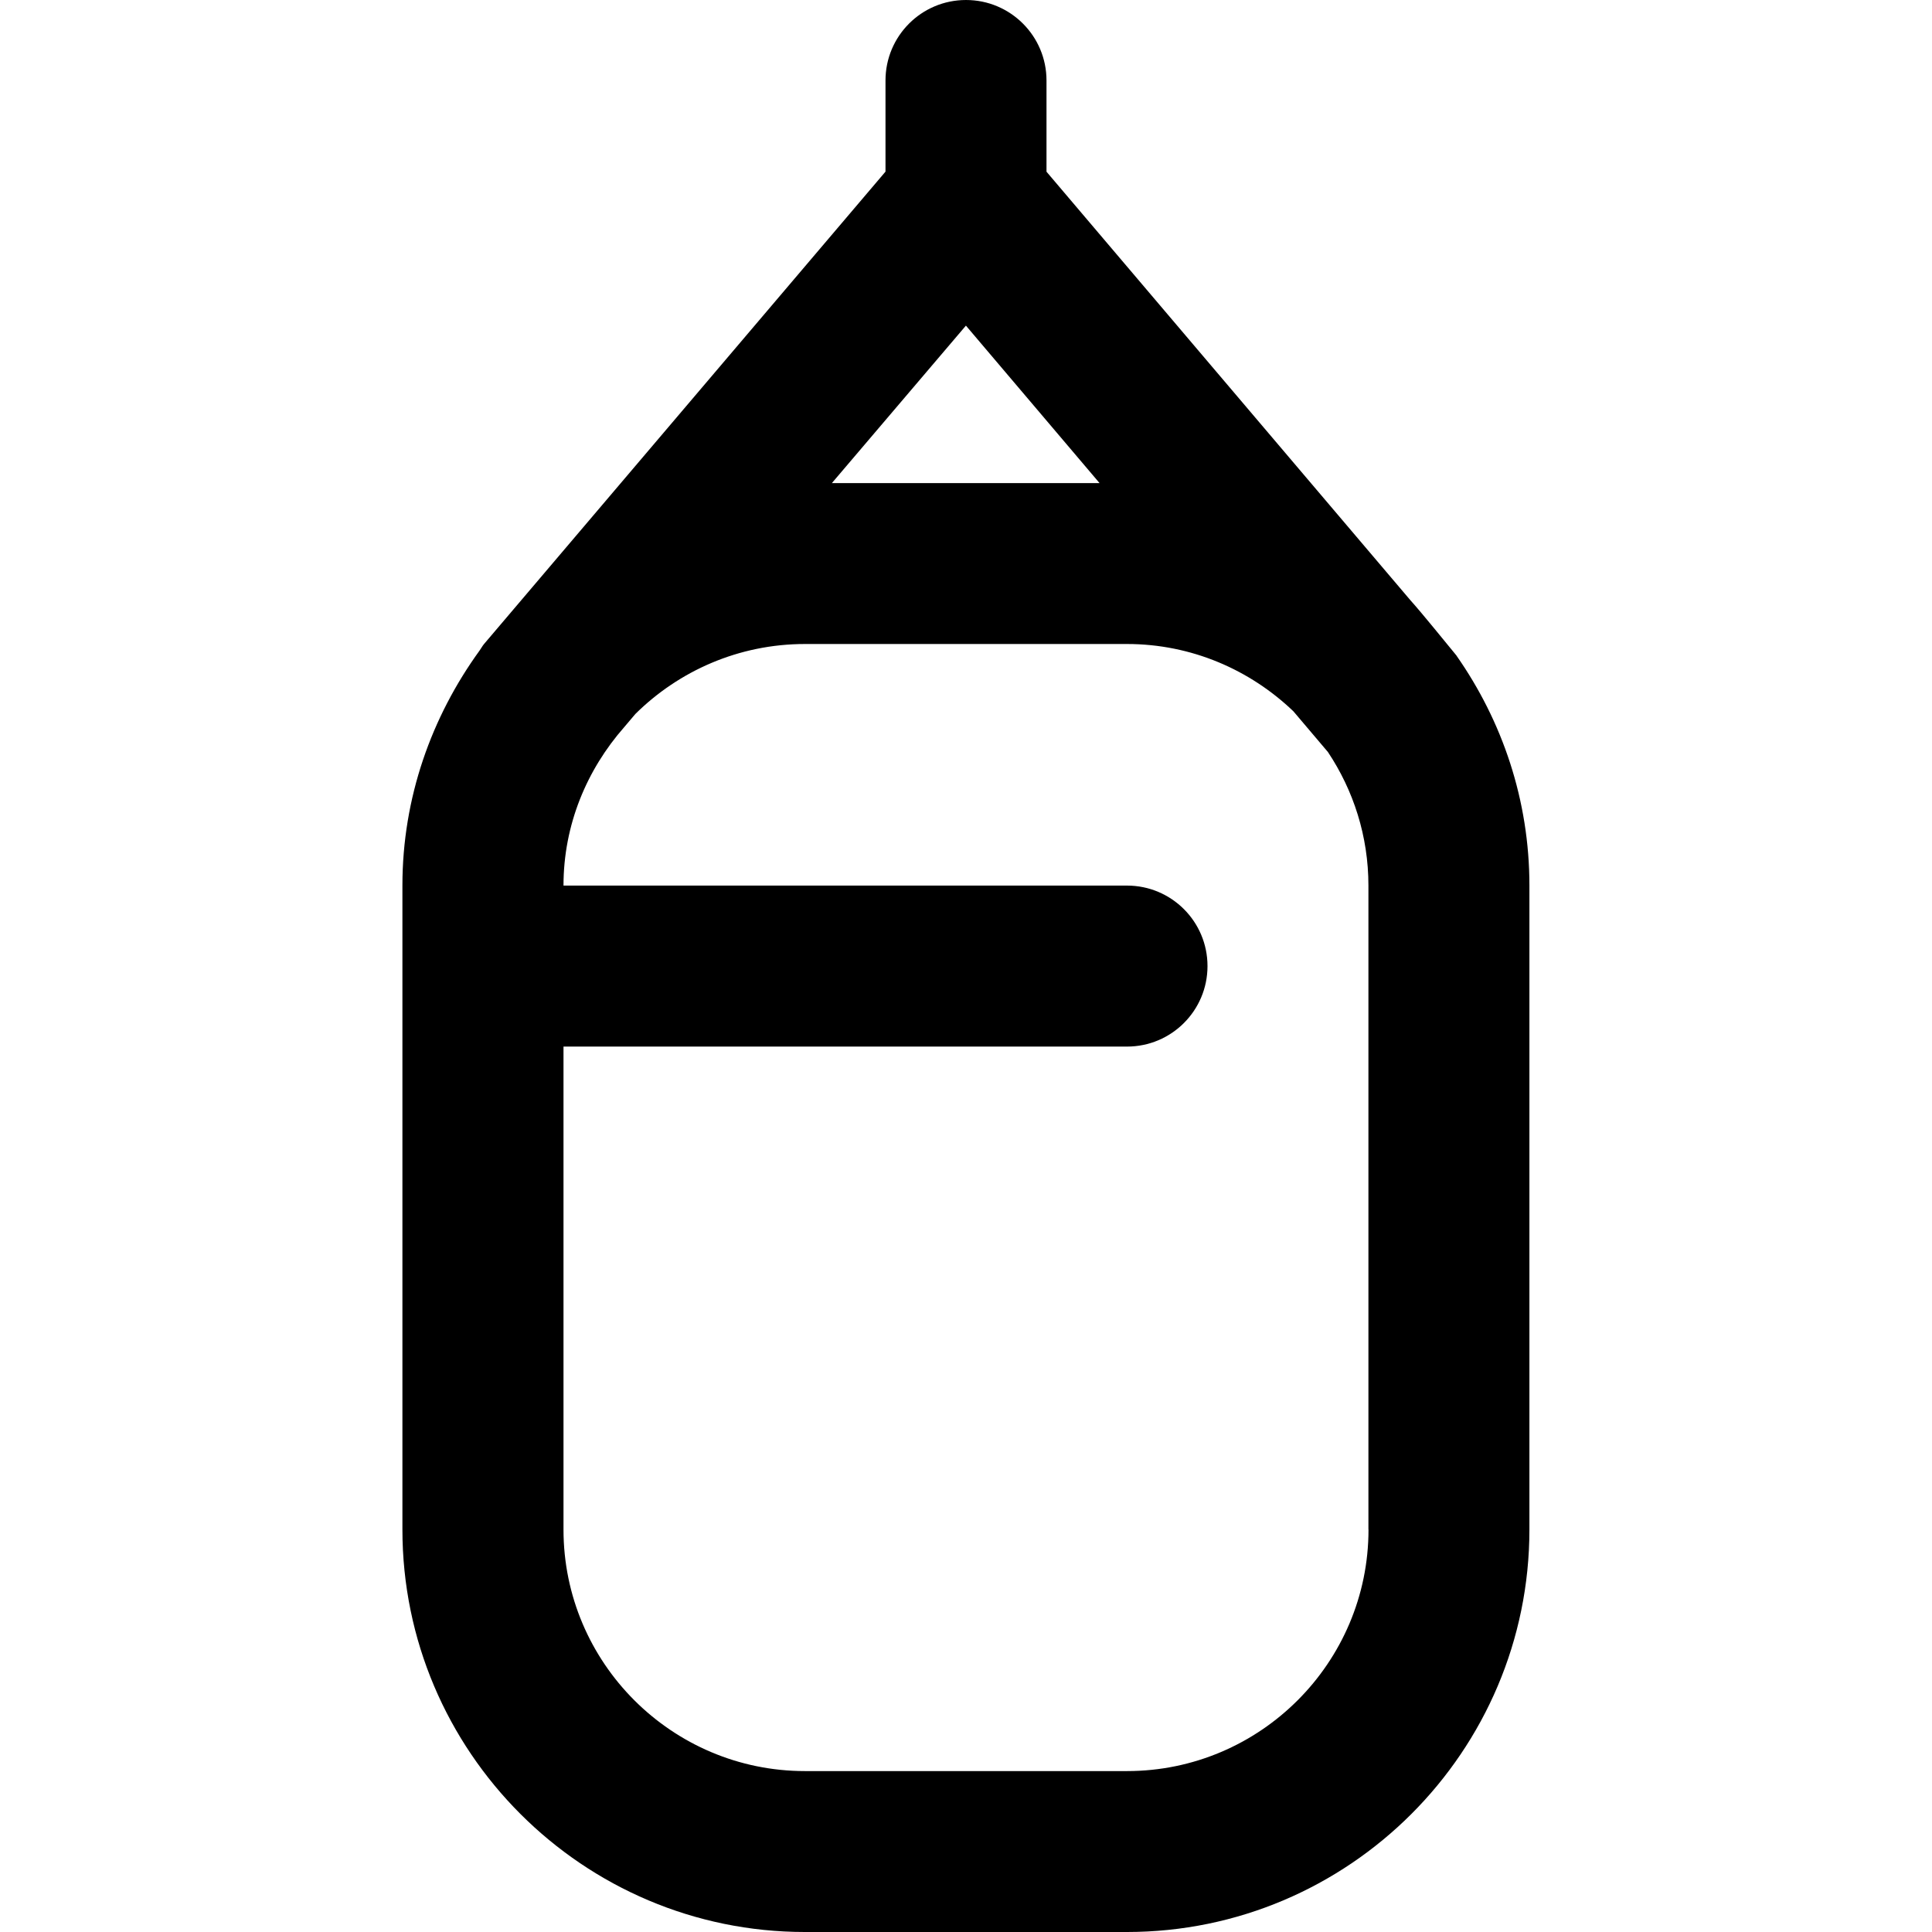 <svg id="Layer_1" viewBox="0 0 24 24" xmlns="http://www.w3.org/2000/svg" data-name="Layer 1"><path d="m18.095 8.146c-.157-.19-.417-.514-.579-.695l-4.516-5.318v-1.133c0-.553-.448-1-1-1s-1 .447-1 1v1.132l-4.987 5.868c-.02.023-.038.058-.056.082-.596.823-.958 1.826-.958 2.918v8c0 2.757 2.243 5 5 5h4c2.757 0 5-2.243 5-5v-8c0-1.062-.338-2.044-.905-2.854zm-6.096-4.101 1.66 1.956h-3.325zm5.001 14.956c0 1.654-1.346 3-3 3h-4c-1.654 0-3-1.346-3-3v-6h7c.552 0 1-.447 1-1s-.448-1-1-1h-7c0-.756.29-1.44.754-1.968l.139-.164c.542-.536 1.286-.869 2.107-.869h4c.802 0 1.529.321 2.067.836l.429.506c.317.476.503 1.045.503 1.659v8z"/></svg>
